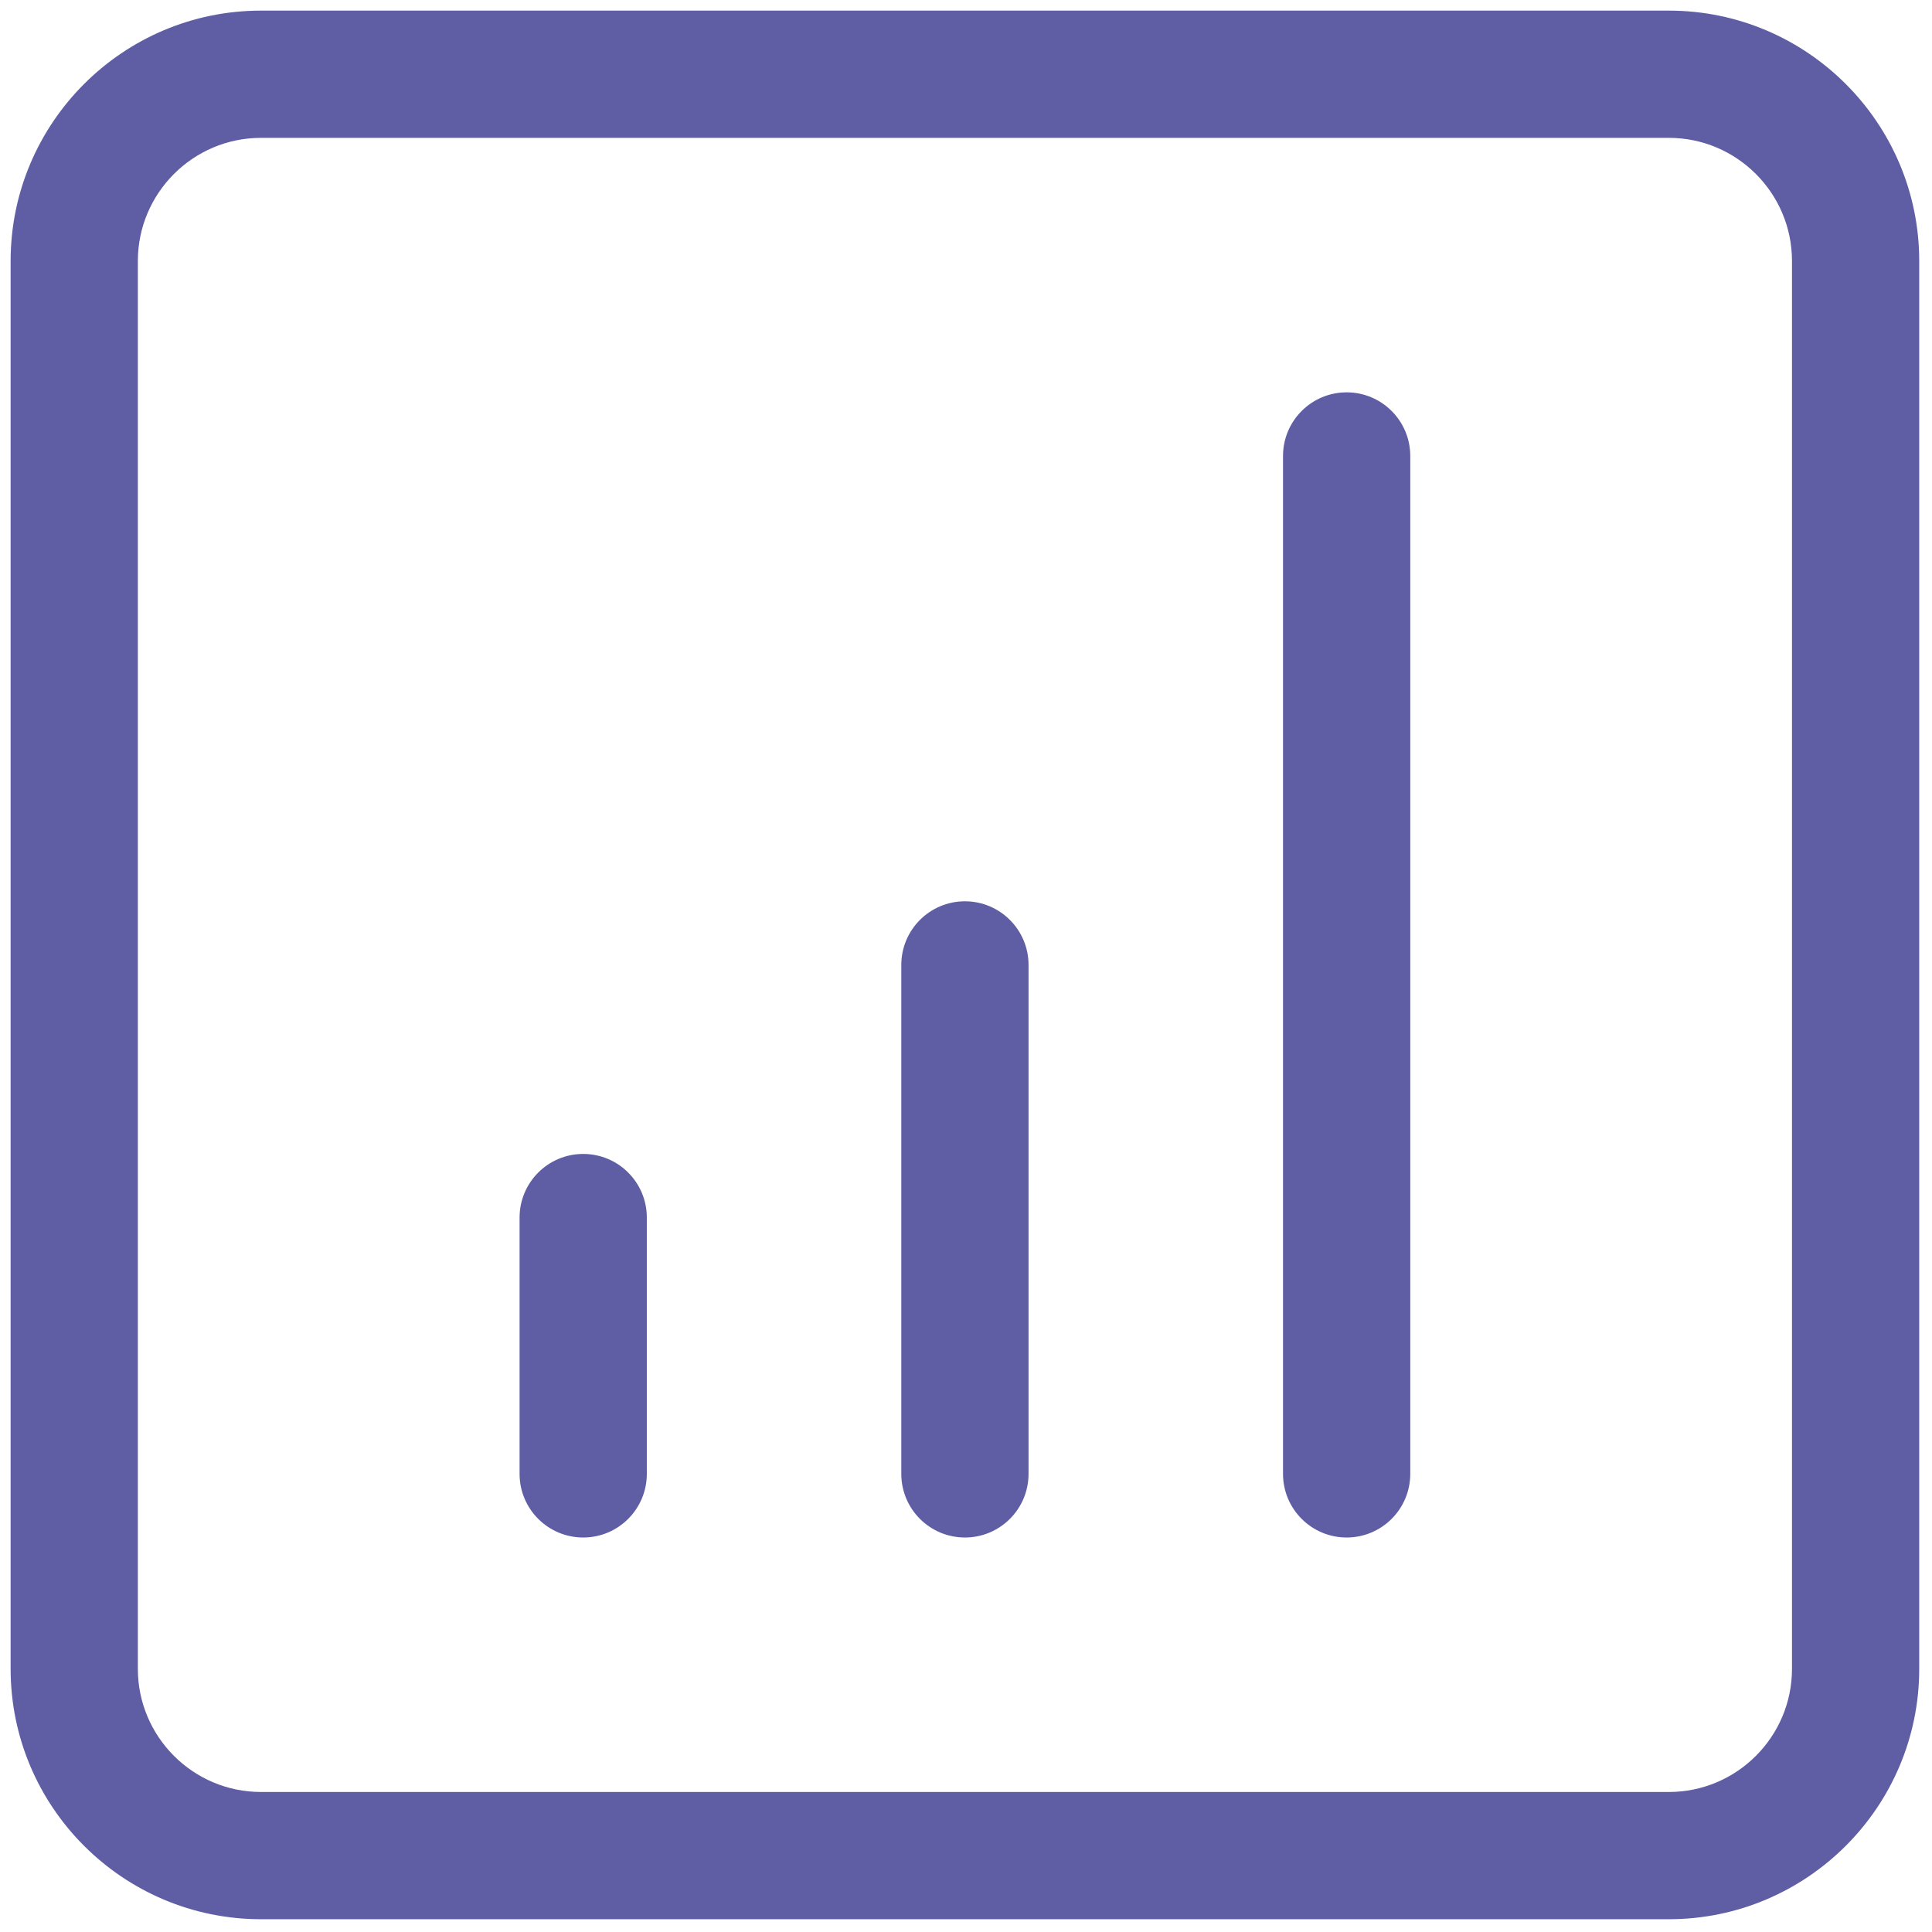 <svg xmlns="http://www.w3.org/2000/svg" xmlns:xlink="http://www.w3.org/1999/xlink" version="1.1" width="256" height="256" viewBox="0 0 256 256" xml:space="preserve">

<defs>
</defs>
<g style="stroke: none; stroke-width: 0; stroke-dasharray: none; stroke-linecap: butt; stroke-linejoin: miter; stroke-miterlimit: 10; fill: none; fill-rule: nonzero; opacity: 1;" transform="translate(1.407 1.407) scale(2.81 2.81)" >
	<path d="M 27 72 c -1.657 0 -3 -1.343 -3 -3 V 56.913 c 0 -1.657 1.343 -3 3 -3 s 3 1.343 3 3 V 69 C 30 70.657 28.657 72 27 72 z" style="stroke: none; stroke-width: 1; stroke-dasharray: none; stroke-linecap: butt; stroke-linejoin: miter; stroke-miterlimit: 10; fill: rgb(95,94,164); fill-rule: nonzero; opacity: 1;" transform=" matrix(1 0 0 1 0 0) " stroke-linecap="round" />
	<path d="M 45 72 c -1.657 0 -3 -1.343 -3 -3 V 45 c 0 -1.657 1.343 -3 3 -3 c 1.657 0 3 1.343 3 3 v 24 C 48 70.657 46.657 72 45 72 z" style="stroke: none; stroke-width: 1; stroke-dasharray: none; stroke-linecap: butt; stroke-linejoin: miter; stroke-miterlimit: 10; fill: rgb(95,94,164); fill-rule: nonzero; opacity: 1;" transform=" matrix(1 0 0 1 0 0) " stroke-linecap="round" />
	<path d="M 63 72 c -1.657 0 -3 -1.343 -3 -3 V 21 c 0 -1.657 1.343 -3 3 -3 s 3 1.343 3 3 v 48 C 66 70.657 64.657 72 63 72 z" style="stroke: none; stroke-width: 1; stroke-dasharray: none; stroke-linecap: butt; stroke-linejoin: miter; stroke-miterlimit: 10; fill: rgb(95,94,164); fill-rule: nonzero; opacity: 1;" transform=" matrix(1 0 0 1 0 0) " stroke-linecap="round" />
	<path d="M 78.193 90 H 11.807 C 5.296 90 0 84.703 0 78.193 V 11.807 C 0 5.296 5.296 0 11.807 0 h 66.387 C 84.703 0 90 5.296 90 11.807 v 66.387 C 90 84.703 84.703 90 78.193 90 z M 11.807 6 C 8.605 6 6 8.605 6 11.807 v 66.387 C 6 81.396 8.605 84 11.807 84 h 66.387 C 81.396 84 84 81.396 84 78.193 V 11.807 C 84 8.605 81.396 6 78.193 6 H 11.807 z" style="stroke: none; stroke-width: 1; stroke-dasharray: none; stroke-linecap: butt; stroke-linejoin: miter; stroke-miterlimit: 10; fill: rgb(95,94,164); fill-rule: nonzero; opacity: 1;" transform=" matrix(1 0 0 1 0 0) " stroke-linecap="round" />
</g>
</svg>
